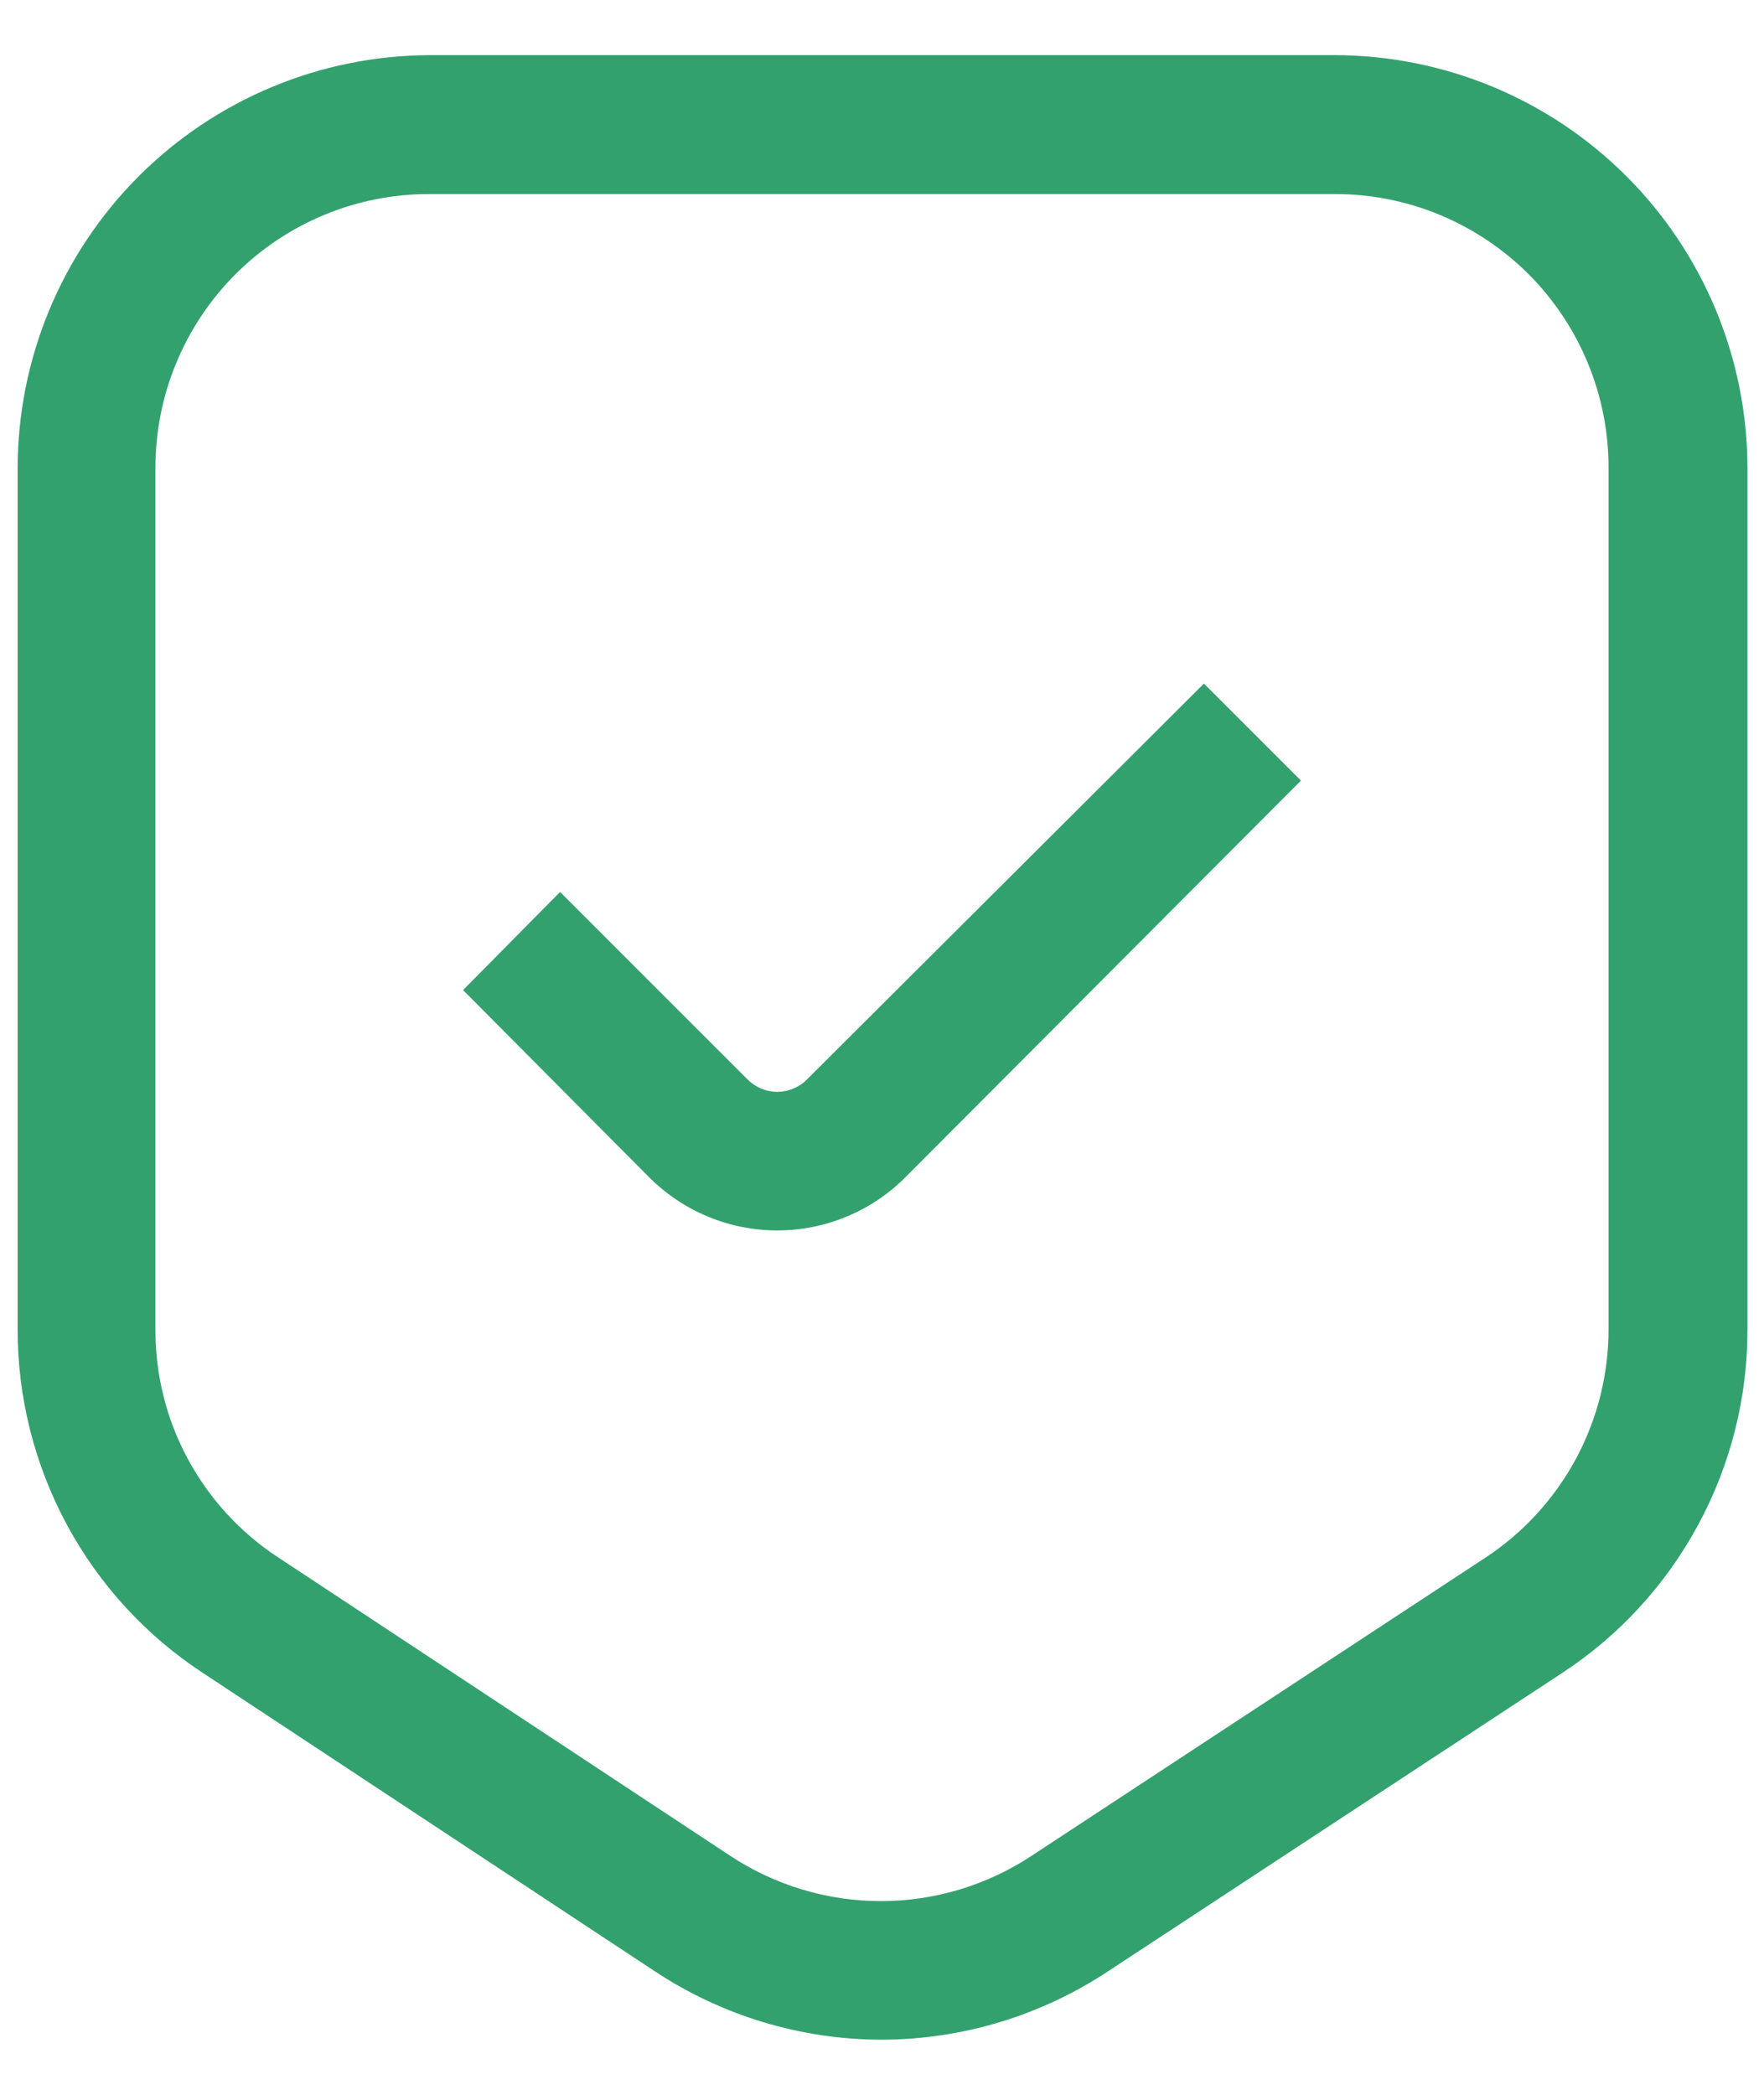 <svg width="16" height="19" viewBox="0 0 16 19" fill="none" xmlns="http://www.w3.org/2000/svg">
<path d="M8 18.5C7.268 18.5 6.551 18.284 5.94 17.88L1.85 15.18C1.329 14.841 0.902 14.377 0.607 13.83C0.312 13.283 0.158 12.671 0.16 12.05V4.25C0.16 3.257 0.554 2.305 1.255 1.602C1.956 0.899 2.907 0.503 3.9 0.5H12.1C13.095 0.5 14.049 0.895 14.752 1.598C15.455 2.302 15.85 3.255 15.85 4.25V12.05C15.852 12.671 15.699 13.283 15.403 13.83C15.108 14.377 14.681 14.841 14.16 15.18L10.05 17.88C9.442 18.282 8.729 18.498 8 18.5ZM3.9 1.76C3.573 1.759 3.248 1.822 2.946 1.947C2.643 2.072 2.368 2.255 2.137 2.486C1.905 2.718 1.722 2.993 1.597 3.296C1.472 3.598 1.409 3.923 1.41 4.25V12.05C1.407 12.463 1.508 12.87 1.704 13.233C1.9 13.597 2.184 13.905 2.53 14.13L6.62 16.83C7.026 17.099 7.503 17.243 7.99 17.243C8.477 17.243 8.954 17.099 9.36 16.83L13.47 14.13C13.815 13.904 14.098 13.595 14.294 13.232C14.489 12.869 14.591 12.463 14.59 12.05V4.25C14.591 3.923 14.528 3.598 14.403 3.296C14.279 2.993 14.095 2.718 13.864 2.486C13.632 2.255 13.357 2.072 13.055 1.947C12.752 1.822 12.428 1.759 12.1 1.76H3.9Z" fill="#33A16E"/>
<path d="M7.05 11.16C6.835 11.16 6.621 11.118 6.422 11.035C6.223 10.953 6.043 10.832 5.89 10.68L4.2 8.98L5.08 8.09L6.78 9.79C6.816 9.826 6.858 9.854 6.904 9.873C6.95 9.893 7 9.903 7.05 9.903C7.1 9.903 7.15 9.893 7.196 9.873C7.243 9.854 7.285 9.826 7.32 9.79L10.92 6.2L11.8 7.08L8.21 10.68C8.058 10.832 7.877 10.953 7.678 11.035C7.479 11.118 7.266 11.16 7.05 11.16Z" fill="#33A16E"/>
</svg>

